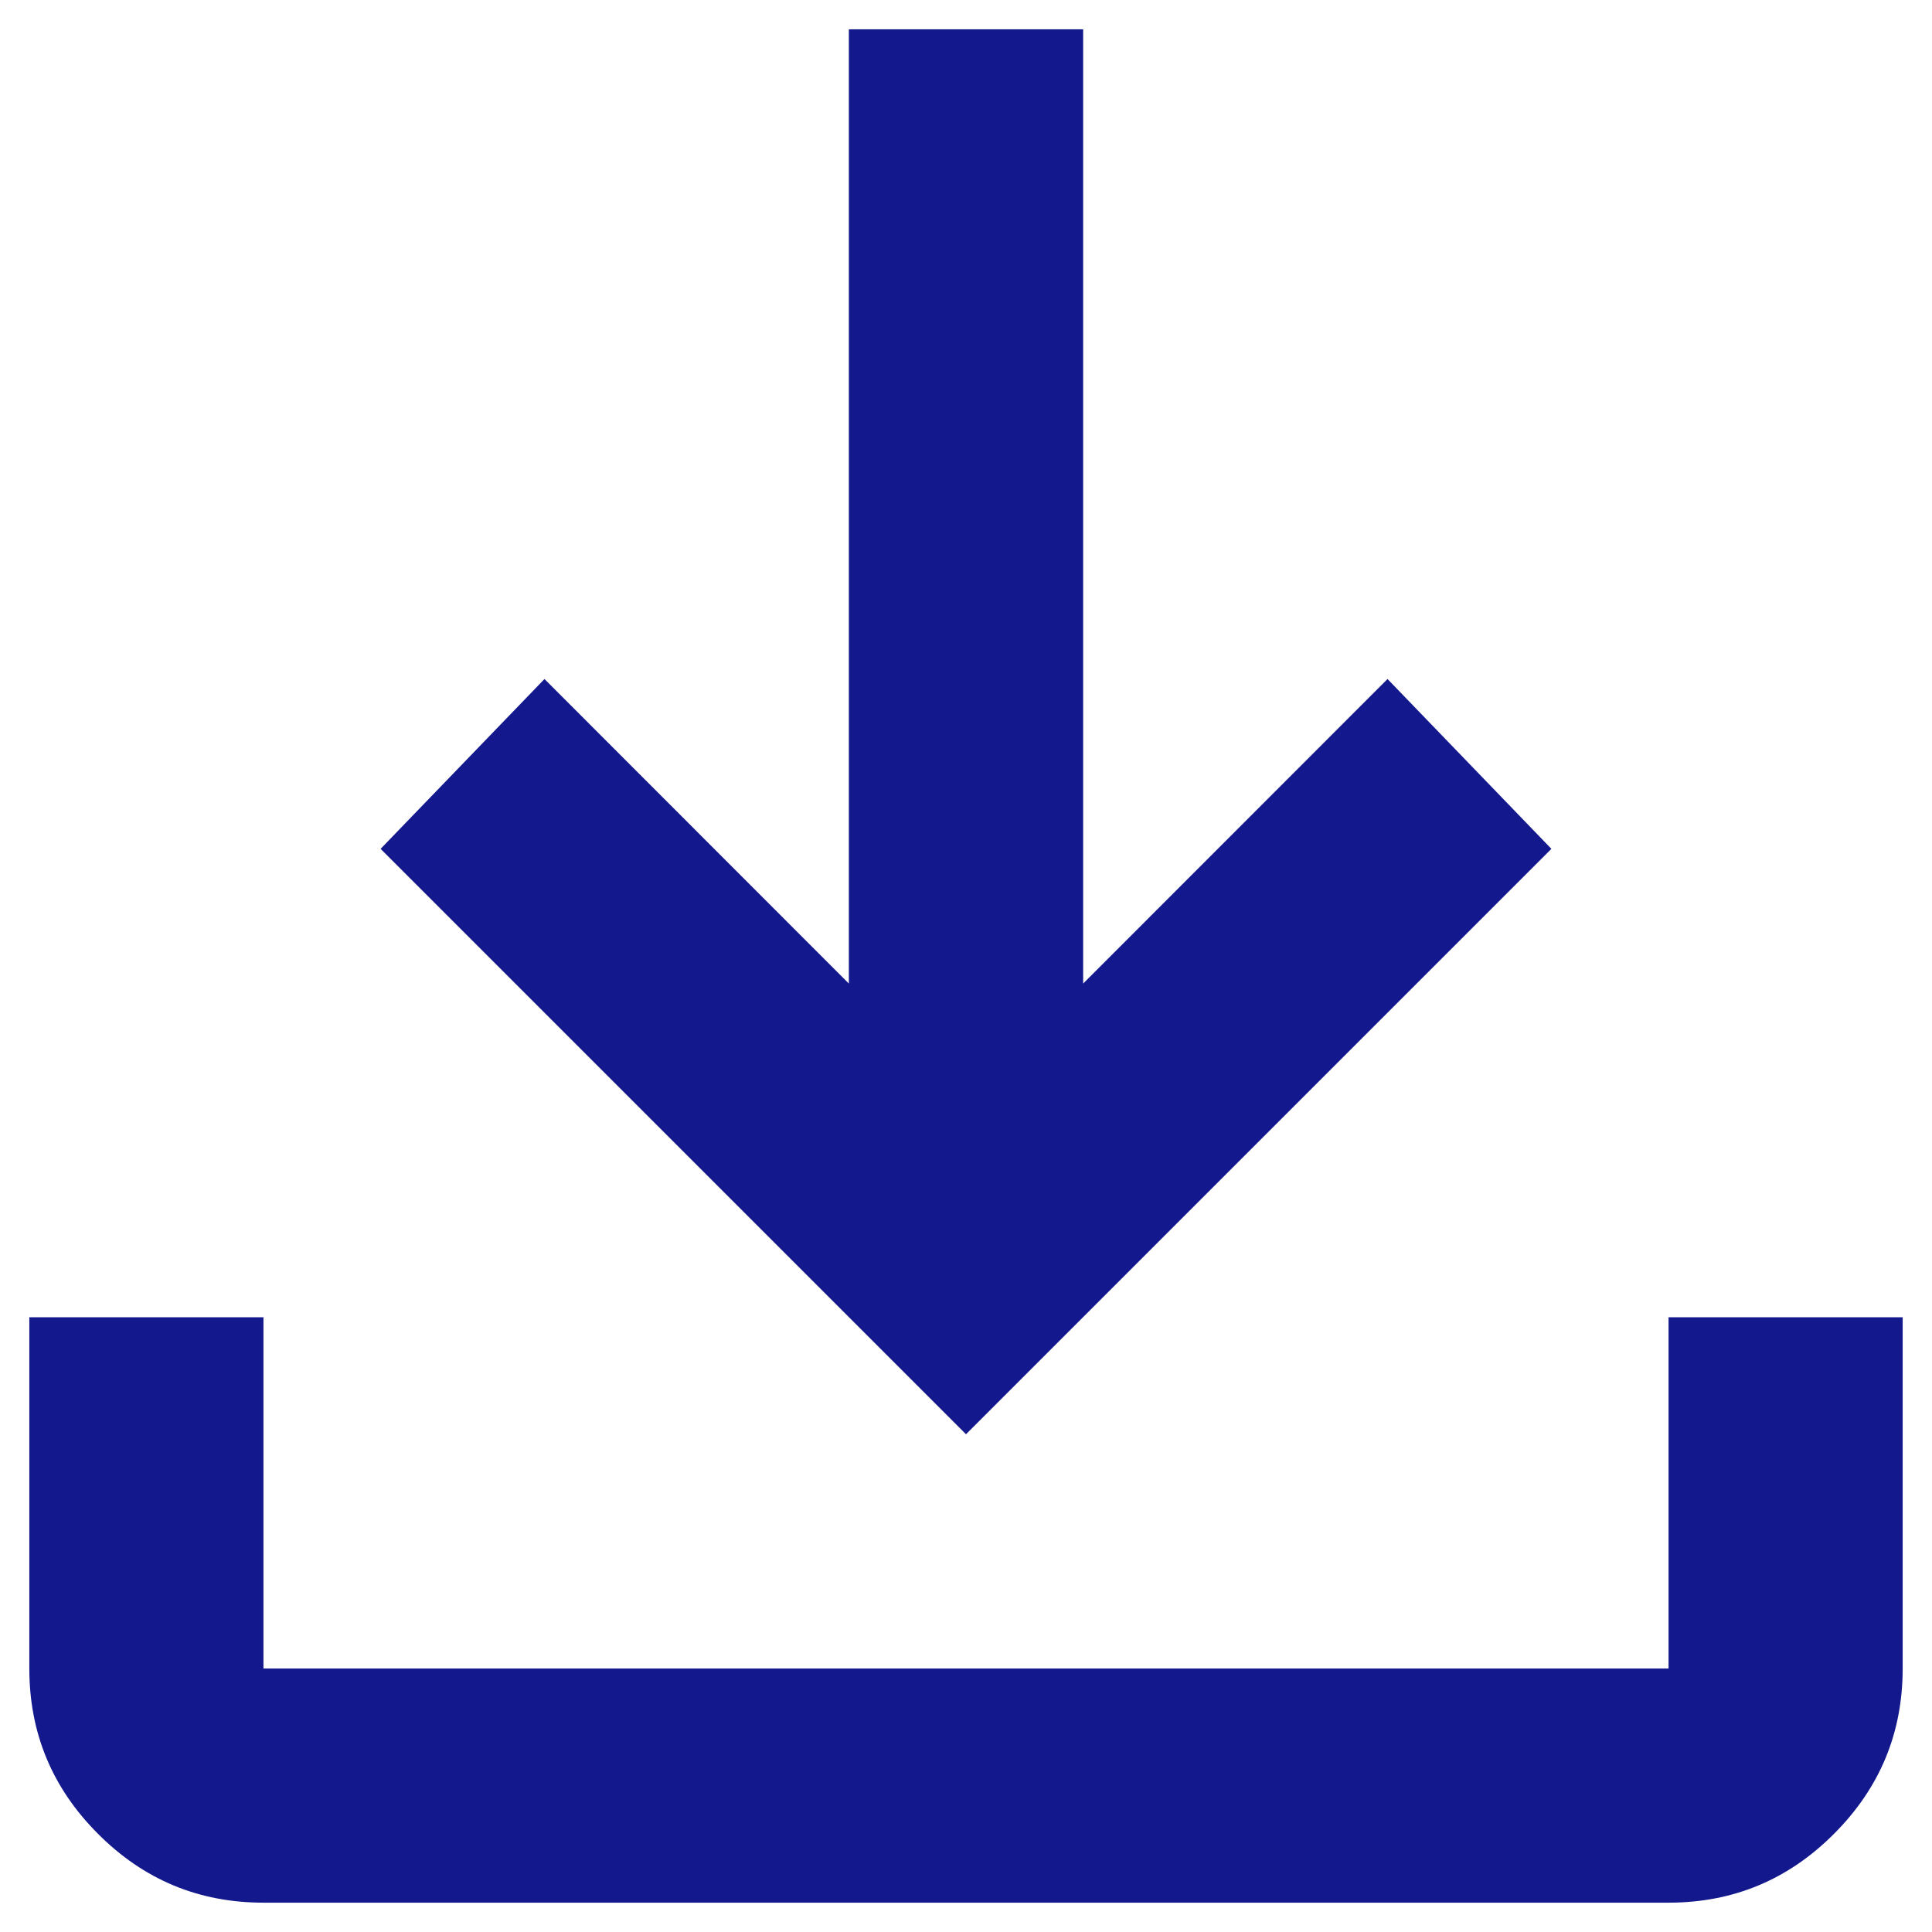 <svg width="11" height="11" viewBox="0 0 11 11" fill="none" xmlns="http://www.w3.org/2000/svg">
    <path d="M5.5 8.166L2.167 4.833L3.1 3.866L4.833 5.6V0.167H6.167V5.6L7.9 3.866L8.833 4.833L5.5 8.166ZM1.5 10.833C1.133 10.833 0.819 10.703 0.558 10.441C0.297 10.18 0.167 9.867 0.167 9.5V7.5H1.5V9.5H9.5V7.5H10.833V9.5C10.833 9.867 10.703 10.18 10.442 10.441C10.181 10.703 9.867 10.833 9.5 10.833H1.5Z" fill="#13188D"/>
</svg>
